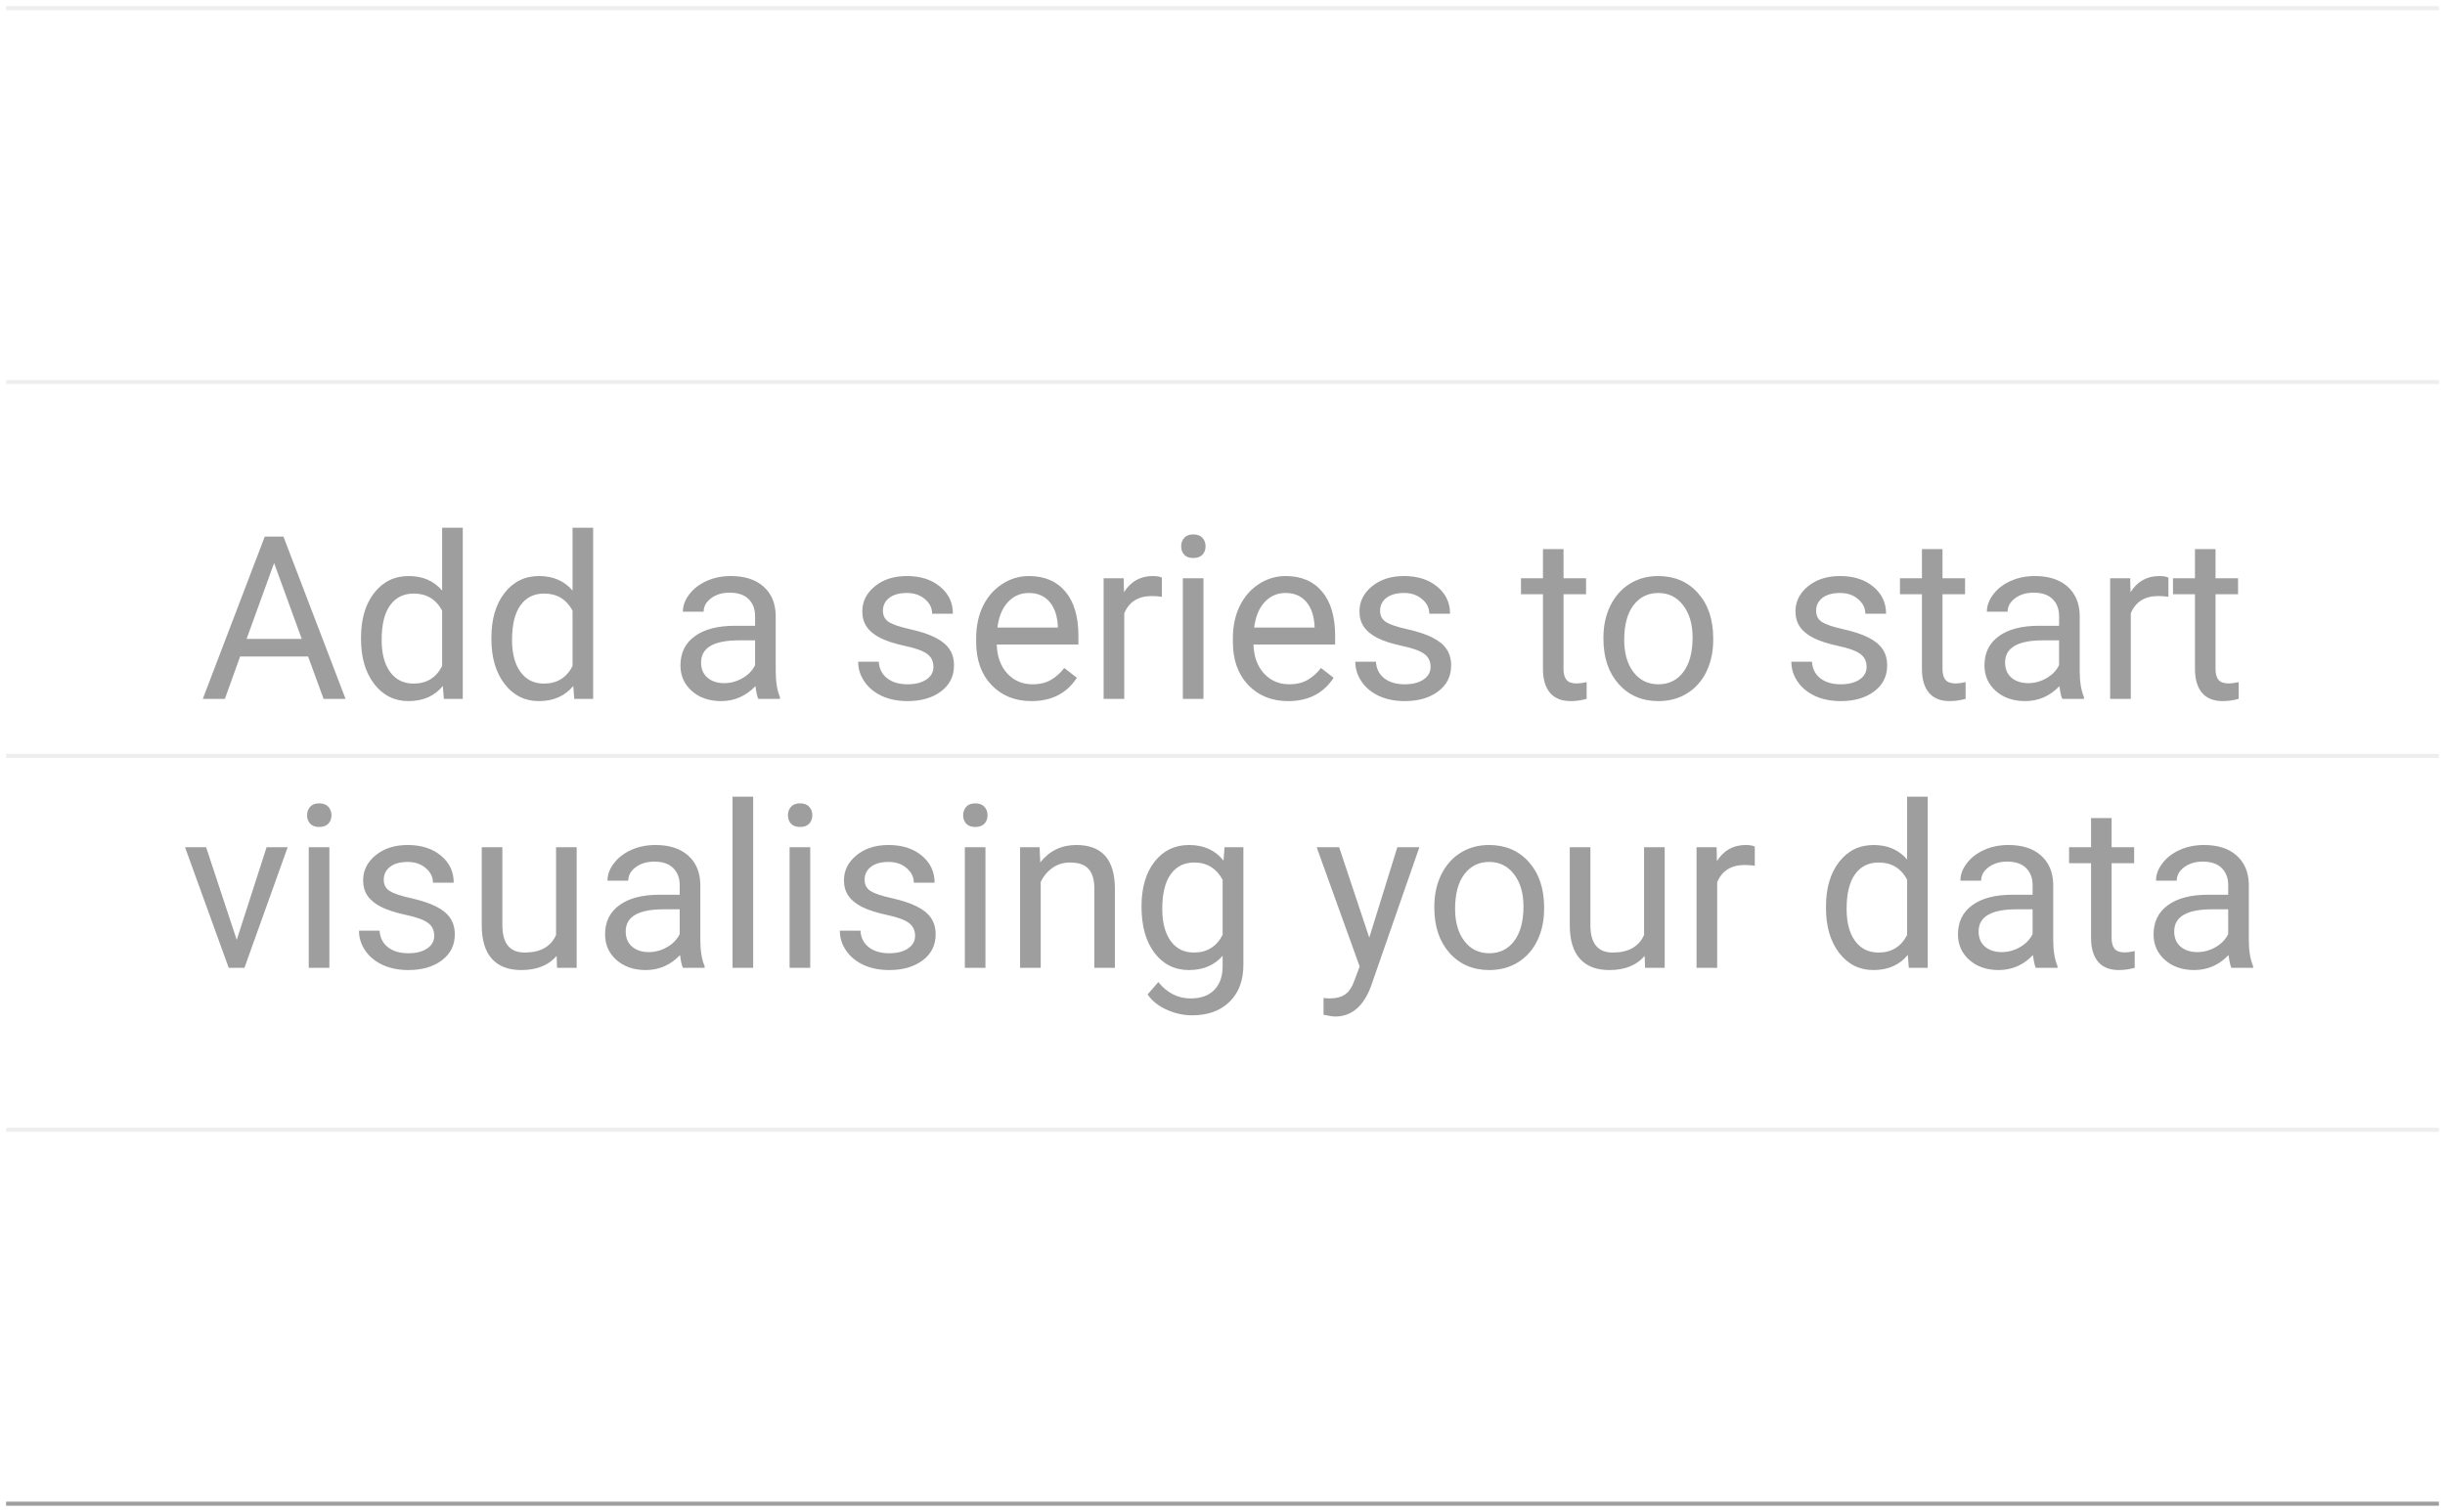 <svg version="1.1" viewBox="0.0 0.0 600.0 371.0" fill="none" stroke="none" stroke-linecap="square" stroke-miterlimit="10" width="600" height="371" xmlns:xlink="http://www.w3.org/1999/xlink" xmlns="http://www.w3.org/2000/svg"><path fill="#ffffff" d="M0 0L600.0 0L600.0 371.0L0 371.0L0 0Z" fill-rule="nonzero"/><path stroke="#eeeeee" stroke-width="1.0" stroke-linecap="butt" d="M2.0 2.0L598.0 2.0" fill-rule="nonzero"/><path stroke="#eeeeee" stroke-width="1.0" stroke-linecap="butt" d="M2.0 93.75L598.0 93.75" fill-rule="nonzero"/><path stroke="#eeeeee" stroke-width="1.0" stroke-linecap="butt" d="M2.0 185.5L598.0 185.5" fill-rule="nonzero"/><path stroke="#eeeeee" stroke-width="1.0" stroke-linecap="butt" d="M2.0 277.25L598.0 277.25" fill-rule="nonzero"/><path stroke="#9e9e9e" stroke-width="1.0" stroke-linecap="butt" d="M2.0 369.0L598.0 369.0" fill-rule="nonzero"/><path fill="#9e9e9e" d="M75.609 161.109L58.922 161.109L55.188 171.5L49.766 171.5L64.969 131.688L69.562 131.688L84.797 171.5L79.406 171.5L75.609 161.109ZM60.516 156.781L74.047 156.781L67.266 138.172L60.516 156.781ZM88.594 156.453Q88.594 149.656 91.812 145.516Q95.047 141.359 100.281 141.359Q105.469 141.359 108.5 144.922L108.5 129.5L113.562 129.5L113.562 171.5L108.922 171.5L108.672 168.328Q105.641 172.047 100.219 172.047Q95.078 172.047 91.828 167.844Q88.594 163.625 88.594 156.844L88.594 156.453ZM93.656 157.031Q93.656 162.062 95.734 164.906Q97.812 167.75 101.484 167.75Q106.297 167.75 108.5 163.438L108.5 149.844Q106.234 145.656 101.531 145.656Q97.812 145.656 95.734 148.531Q93.656 151.406 93.656 157.031ZM120.594 156.453Q120.594 149.656 123.812 145.516Q127.047 141.359 132.281 141.359Q137.469 141.359 140.5 144.922L140.5 129.5L145.562 129.5L145.562 171.5L140.922 171.5L140.672 168.328Q137.641 172.047 132.219 172.047Q127.078 172.047 123.828 167.844Q120.594 163.625 120.594 156.844L120.594 156.453ZM125.656 157.031Q125.656 162.062 127.734 164.906Q129.812 167.75 133.484 167.75Q138.297 167.75 140.5 163.438L140.5 149.844Q138.234 145.656 133.531 145.656Q129.812 145.656 127.734 148.531Q125.656 151.406 125.656 157.031ZM186.094 171.5Q185.656 170.625 185.391 168.375Q181.859 172.047 176.969 172.047Q172.594 172.047 169.781 169.578Q166.984 167.094 166.984 163.297Q166.984 158.672 170.5 156.125Q174.016 153.562 180.375 153.562L185.297 153.562L185.297 151.234Q185.297 148.578 183.703 147.016Q182.125 145.438 179.047 145.438Q176.328 145.438 174.5 146.812Q172.672 148.172 172.672 150.109L167.578 150.109Q167.578 147.906 169.156 145.844Q170.734 143.766 173.422 142.562Q176.109 141.359 179.344 141.359Q184.453 141.359 187.344 143.922Q190.25 146.484 190.359 150.969L190.359 164.578Q190.359 168.656 191.406 171.062L191.406 171.5L186.094 171.5ZM177.703 167.641Q180.078 167.641 182.203 166.422Q184.344 165.188 185.297 163.219L185.297 157.141L181.344 157.141Q172.047 157.141 172.047 162.578Q172.047 164.969 173.625 166.312Q175.219 167.641 177.703 167.641ZM229.062 163.656Q229.062 161.594 227.516 160.469Q225.969 159.328 222.125 158.516Q218.281 157.688 216.016 156.547Q213.766 155.391 212.688 153.812Q211.609 152.219 211.609 150.031Q211.609 146.391 214.688 143.875Q217.766 141.359 222.547 141.359Q227.578 141.359 230.703 143.969Q233.844 146.562 233.844 150.609L228.75 150.609Q228.75 148.531 226.984 147.031Q225.234 145.516 222.547 145.516Q219.781 145.516 218.219 146.719Q216.672 147.922 216.672 149.875Q216.672 151.703 218.109 152.641Q219.562 153.562 223.344 154.406Q227.141 155.25 229.484 156.438Q231.844 157.609 232.969 159.266Q234.109 160.922 234.109 163.297Q234.109 167.266 230.938 169.656Q227.766 172.047 222.719 172.047Q219.156 172.047 216.422 170.797Q213.688 169.531 212.141 167.281Q210.594 165.016 210.594 162.391L215.656 162.391Q215.797 164.938 217.688 166.438Q219.594 167.922 222.719 167.922Q225.578 167.922 227.312 166.766Q229.062 165.594 229.062 163.656ZM253.109 172.047Q247.094 172.047 243.312 168.094Q239.547 164.141 239.547 157.531L239.547 156.594Q239.547 152.188 241.219 148.734Q242.906 145.281 245.922 143.328Q248.953 141.359 252.484 141.359Q258.25 141.359 261.438 145.172Q264.641 148.969 264.641 156.047L264.641 158.156L244.609 158.156Q244.719 162.531 247.156 165.234Q249.609 167.922 253.375 167.922Q256.062 167.922 257.922 166.828Q259.781 165.734 261.172 163.922L264.266 166.328Q260.547 172.047 253.109 172.047ZM252.484 145.516Q249.422 145.516 247.344 147.75Q245.266 149.984 244.766 154.0L259.594 154.0L259.594 153.609Q259.375 149.766 257.516 147.641Q255.656 145.516 252.484 145.516ZM285.125 146.453Q283.984 146.266 282.641 146.266Q277.672 146.266 275.891 150.5L275.891 171.5L270.828 171.5L270.828 141.906L275.75 141.906L275.828 145.328Q278.328 141.359 282.891 141.359Q284.359 141.359 285.125 141.75L285.125 146.453ZM295.328 171.5L290.266 171.5L290.266 141.906L295.328 141.906L295.328 171.5ZM289.859 134.062Q289.859 132.828 290.609 131.984Q291.359 131.141 292.828 131.141Q294.312 131.141 295.078 131.984Q295.844 132.828 295.844 134.062Q295.844 135.297 295.078 136.125Q294.312 136.938 292.828 136.938Q291.359 136.938 290.609 136.125Q289.859 135.297 289.859 134.062ZM316.109 172.047Q310.094 172.047 306.312 168.094Q302.547 164.141 302.547 157.531L302.547 156.594Q302.547 152.188 304.219 148.734Q305.906 145.281 308.922 143.328Q311.953 141.359 315.484 141.359Q321.25 141.359 324.438 145.172Q327.641 148.969 327.641 156.047L327.641 158.156L307.609 158.156Q307.719 162.531 310.156 165.234Q312.609 167.922 316.375 167.922Q319.062 167.922 320.922 166.828Q322.781 165.734 324.172 163.922L327.266 166.328Q323.547 172.047 316.109 172.047ZM315.484 145.516Q312.422 145.516 310.344 147.75Q308.266 149.984 307.766 154.0L322.594 154.0L322.594 153.609Q322.375 149.766 320.516 147.641Q318.656 145.516 315.484 145.516ZM351.062 163.656Q351.062 161.594 349.516 160.469Q347.969 159.328 344.125 158.516Q340.281 157.688 338.016 156.547Q335.766 155.391 334.688 153.812Q333.609 152.219 333.609 150.031Q333.609 146.391 336.688 143.875Q339.766 141.359 344.547 141.359Q349.578 141.359 352.703 143.969Q355.844 146.562 355.844 150.609L350.75 150.609Q350.75 148.531 348.984 147.031Q347.234 145.516 344.547 145.516Q341.781 145.516 340.219 146.719Q338.672 147.922 338.672 149.875Q338.672 151.703 340.109 152.641Q341.562 153.562 345.344 154.406Q349.141 155.25 351.484 156.438Q353.844 157.609 354.969 159.266Q356.109 160.922 356.109 163.297Q356.109 167.266 352.938 169.656Q349.766 172.047 344.719 172.047Q341.156 172.047 338.422 170.797Q335.688 169.531 334.141 167.281Q332.594 165.016 332.594 162.391L337.656 162.391Q337.797 164.938 339.688 166.438Q341.594 167.922 344.719 167.922Q347.578 167.922 349.312 166.766Q351.062 165.594 351.062 163.656ZM383.688 134.75L383.688 141.906L389.219 141.906L389.219 145.828L383.688 145.828L383.688 164.172Q383.688 165.953 384.422 166.844Q385.172 167.719 386.953 167.719Q387.828 167.719 389.359 167.391L389.359 171.5Q387.359 172.047 385.469 172.047Q382.078 172.047 380.359 170.0Q378.641 167.938 378.641 164.172L378.641 145.828L373.25 145.828L373.25 141.906L378.641 141.906L378.641 134.75L383.688 134.75ZM393.484 156.438Q393.484 152.078 395.188 148.609Q396.906 145.141 399.953 143.25Q403.0 141.359 406.922 141.359Q412.953 141.359 416.688 145.547Q420.422 149.734 420.422 156.672L420.422 157.031Q420.422 161.359 418.766 164.797Q417.109 168.219 414.031 170.141Q410.969 172.047 406.969 172.047Q400.953 172.047 397.219 167.859Q393.484 163.672 393.484 156.781L393.484 156.438ZM398.578 157.031Q398.578 161.953 400.859 164.938Q403.141 167.922 406.969 167.922Q410.828 167.922 413.094 164.906Q415.359 161.875 415.359 156.438Q415.359 151.562 413.047 148.547Q410.75 145.516 406.922 145.516Q403.172 145.516 400.875 148.5Q398.578 151.484 398.578 157.031ZM458.062 163.656Q458.062 161.594 456.516 160.469Q454.969 159.328 451.125 158.516Q447.281 157.688 445.016 156.547Q442.766 155.391 441.688 153.812Q440.609 152.219 440.609 150.031Q440.609 146.391 443.688 143.875Q446.766 141.359 451.547 141.359Q456.578 141.359 459.703 143.969Q462.844 146.562 462.844 150.609L457.75 150.609Q457.75 148.531 455.984 147.031Q454.234 145.516 451.547 145.516Q448.781 145.516 447.219 146.719Q445.672 147.922 445.672 149.875Q445.672 151.703 447.109 152.641Q448.562 153.562 452.344 154.406Q456.141 155.25 458.484 156.438Q460.844 157.609 461.969 159.266Q463.109 160.922 463.109 163.297Q463.109 167.266 459.938 169.656Q456.766 172.047 451.719 172.047Q448.156 172.047 445.422 170.797Q442.688 169.531 441.141 167.281Q439.594 165.016 439.594 162.391L444.656 162.391Q444.797 164.938 446.688 166.438Q448.594 167.922 451.719 167.922Q454.578 167.922 456.312 166.766Q458.062 165.594 458.062 163.656ZM476.688 134.75L476.688 141.906L482.219 141.906L482.219 145.828L476.688 145.828L476.688 164.172Q476.688 165.953 477.422 166.844Q478.172 167.719 479.953 167.719Q480.828 167.719 482.359 167.391L482.359 171.5Q480.359 172.047 478.469 172.047Q475.078 172.047 473.359 170.0Q471.641 167.938 471.641 164.172L471.641 145.828L466.25 145.828L466.25 141.906L471.641 141.906L471.641 134.75L476.688 134.75ZM506.094 171.5Q505.656 170.625 505.391 168.375Q501.859 172.047 496.969 172.047Q492.594 172.047 489.781 169.578Q486.984 167.094 486.984 163.297Q486.984 158.672 490.5 156.125Q494.016 153.562 500.375 153.562L505.297 153.562L505.297 151.234Q505.297 148.578 503.703 147.016Q502.125 145.438 499.047 145.438Q496.328 145.438 494.5 146.812Q492.672 148.172 492.672 150.109L487.578 150.109Q487.578 147.906 489.156 145.844Q490.734 143.766 493.422 142.562Q496.109 141.359 499.344 141.359Q504.453 141.359 507.344 143.922Q510.25 146.484 510.359 150.969L510.359 164.578Q510.359 168.656 511.406 171.062L511.406 171.5L506.094 171.5ZM497.703 167.641Q500.078 167.641 502.203 166.422Q504.344 165.188 505.297 163.219L505.297 157.141L501.344 157.141Q492.047 157.141 492.047 162.578Q492.047 164.969 493.625 166.312Q495.219 167.641 497.703 167.641ZM532.125 146.453Q530.984 146.266 529.641 146.266Q524.672 146.266 522.891 150.5L522.891 171.5L517.828 171.5L517.828 141.906L522.75 141.906L522.828 145.328Q525.328 141.359 529.891 141.359Q531.359 141.359 532.125 141.75L532.125 146.453ZM543.688 134.75L543.688 141.906L549.219 141.906L549.219 145.828L543.688 145.828L543.688 164.172Q543.688 165.953 544.422 166.844Q545.172 167.719 546.953 167.719Q547.828 167.719 549.359 167.391L549.359 171.5Q547.359 172.047 545.469 172.047Q542.078 172.047 540.359 170.0Q538.641 167.938 538.641 164.172L538.641 145.828L533.25 145.828L533.25 141.906L538.641 141.906L538.641 134.75L543.688 134.75Z" fill-rule="nonzero"/><path fill="#9e9e9e" d="M58.094 230.641L65.422 207.906L70.594 207.906L59.984 237.5L56.125 237.5L45.406 207.906L50.578 207.906L58.094 230.641ZM80.828 237.5L75.766 237.5L75.766 207.906L80.828 207.906L80.828 237.5ZM75.359 200.062Q75.359 198.828 76.109 197.984Q76.859 197.141 78.328 197.141Q79.812 197.141 80.578 197.984Q81.344 198.828 81.344 200.062Q81.344 201.297 80.578 202.125Q79.812 202.938 78.328 202.938Q76.859 202.938 76.109 202.125Q75.359 201.297 75.359 200.062ZM106.562 229.656Q106.562 227.594 105.016 226.469Q103.469 225.328 99.625 224.516Q95.781 223.688 93.516 222.547Q91.266 221.391 90.188 219.812Q89.109 218.219 89.109 216.031Q89.109 212.391 92.188 209.875Q95.266 207.359 100.047 207.359Q105.078 207.359 108.203 209.969Q111.344 212.562 111.344 216.609L106.25 216.609Q106.25 214.531 104.484 213.031Q102.734 211.516 100.047 211.516Q97.281 211.516 95.719 212.719Q94.172 213.922 94.172 215.875Q94.172 217.703 95.609 218.641Q97.062 219.562 100.844 220.406Q104.641 221.25 106.984 222.438Q109.344 223.609 110.469 225.266Q111.609 226.922 111.609 229.297Q111.609 233.266 108.438 235.656Q105.266 238.047 100.219 238.047Q96.656 238.047 93.922 236.797Q91.188 235.531 89.641 233.281Q88.094 231.016 88.094 228.391L93.156 228.391Q93.297 230.938 95.188 232.438Q97.094 233.922 100.219 233.922Q103.078 233.922 104.812 232.766Q106.562 231.594 106.562 229.656ZM136.594 234.578Q133.641 238.047 127.922 238.047Q123.203 238.047 120.719 235.297Q118.25 232.547 118.219 227.156L118.219 207.906L123.281 207.906L123.281 227.031Q123.281 233.75 128.75 233.75Q134.547 233.75 136.453 229.438L136.453 207.906L141.516 207.906L141.516 237.5L136.703 237.5L136.594 234.578ZM167.594 237.5Q167.156 236.625 166.891 234.375Q163.359 238.047 158.469 238.047Q154.094 238.047 151.281 235.578Q148.484 233.094 148.484 229.297Q148.484 224.672 152.0 222.125Q155.516 219.562 161.875 219.562L166.797 219.562L166.797 217.234Q166.797 214.578 165.203 213.016Q163.625 211.438 160.547 211.438Q157.828 211.438 156.0 212.812Q154.172 214.172 154.172 216.109L149.078 216.109Q149.078 213.906 150.656 211.844Q152.234 209.766 154.922 208.562Q157.609 207.359 160.844 207.359Q165.953 207.359 168.844 209.922Q171.75 212.484 171.859 216.969L171.859 230.578Q171.859 234.656 172.906 237.062L172.906 237.5L167.594 237.5ZM159.203 233.641Q161.578 233.641 163.703 232.422Q165.844 231.188 166.797 229.219L166.797 223.141L162.844 223.141Q153.547 223.141 153.547 228.578Q153.547 230.969 155.125 232.312Q156.719 233.641 159.203 233.641ZM184.828 237.5L179.766 237.5L179.766 195.5L184.828 195.5L184.828 237.5ZM198.828 237.5L193.766 237.5L193.766 207.906L198.828 207.906L198.828 237.5ZM193.359 200.062Q193.359 198.828 194.109 197.984Q194.859 197.141 196.328 197.141Q197.812 197.141 198.578 197.984Q199.344 198.828 199.344 200.062Q199.344 201.297 198.578 202.125Q197.812 202.938 196.328 202.938Q194.859 202.938 194.109 202.125Q193.359 201.297 193.359 200.062ZM224.562 229.656Q224.562 227.594 223.016 226.469Q221.469 225.328 217.625 224.516Q213.781 223.688 211.516 222.547Q209.266 221.391 208.188 219.812Q207.109 218.219 207.109 216.031Q207.109 212.391 210.188 209.875Q213.266 207.359 218.047 207.359Q223.078 207.359 226.203 209.969Q229.344 212.562 229.344 216.609L224.25 216.609Q224.25 214.531 222.484 213.031Q220.734 211.516 218.047 211.516Q215.281 211.516 213.719 212.719Q212.172 213.922 212.172 215.875Q212.172 217.703 213.609 218.641Q215.062 219.562 218.844 220.406Q222.641 221.25 224.984 222.438Q227.344 223.609 228.469 225.266Q229.609 226.922 229.609 229.297Q229.609 233.266 226.438 235.656Q223.266 238.047 218.219 238.047Q214.656 238.047 211.922 236.797Q209.188 235.531 207.641 233.281Q206.094 231.016 206.094 228.391L211.156 228.391Q211.297 230.938 213.188 232.438Q215.094 233.922 218.219 233.922Q221.078 233.922 222.812 232.766Q224.562 231.594 224.562 229.656ZM241.828 237.5L236.766 237.5L236.766 207.906L241.828 207.906L241.828 237.5ZM236.359 200.062Q236.359 198.828 237.109 197.984Q237.859 197.141 239.328 197.141Q240.812 197.141 241.578 197.984Q242.344 198.828 242.344 200.062Q242.344 201.297 241.578 202.125Q240.812 202.938 239.328 202.938Q237.859 202.938 237.109 202.125Q236.359 201.297 236.359 200.062ZM255.109 207.906L255.281 211.625Q258.672 207.359 264.141 207.359Q273.516 207.359 273.594 217.953L273.594 237.5L268.547 237.5L268.547 217.922Q268.516 214.719 267.078 213.188Q265.641 211.656 262.609 211.656Q260.141 211.656 258.281 212.969Q256.422 214.281 255.391 216.422L255.391 237.5L250.328 237.5L250.328 207.906L255.109 207.906ZM280.125 222.453Q280.125 215.547 283.328 211.453Q286.531 207.359 291.797 207.359Q297.219 207.359 300.25 211.188L300.5 207.906L305.125 207.906L305.125 236.781Q305.125 242.531 301.719 245.844Q298.312 249.156 292.562 249.156Q289.375 249.156 286.312 247.781Q283.25 246.422 281.625 244.031L284.25 241.0Q287.516 245.016 292.219 245.016Q295.906 245.016 297.969 242.938Q300.031 240.859 300.031 237.094L300.031 234.547Q297.0 238.047 291.75 238.047Q286.547 238.047 283.328 233.859Q280.125 229.672 280.125 222.453ZM285.219 223.031Q285.219 228.031 287.266 230.891Q289.312 233.75 293.0 233.75Q297.797 233.75 300.031 229.406L300.031 215.891Q297.703 211.656 293.062 211.656Q289.375 211.656 287.297 214.531Q285.219 217.406 285.219 223.031ZM336.016 230.094L342.906 207.906L348.312 207.906L336.422 242.062Q333.656 249.453 327.641 249.453L326.688 249.375L324.797 249.016L324.797 244.906L326.172 245.016Q328.734 245.016 330.172 243.969Q331.609 242.938 332.531 240.188L333.656 237.172L323.109 207.906L328.625 207.906L336.016 230.094ZM351.984 222.438Q351.984 218.078 353.688 214.609Q355.406 211.141 358.453 209.25Q361.5 207.359 365.422 207.359Q371.453 207.359 375.188 211.547Q378.922 215.734 378.922 222.672L378.922 223.031Q378.922 227.359 377.266 230.797Q375.609 234.219 372.531 236.141Q369.469 238.047 365.469 238.047Q359.453 238.047 355.719 233.859Q351.984 229.672 351.984 222.781L351.984 222.438ZM357.078 223.031Q357.078 227.953 359.359 230.938Q361.641 233.922 365.469 233.922Q369.328 233.922 371.594 230.906Q373.859 227.875 373.859 222.438Q373.859 217.562 371.547 214.547Q369.25 211.516 365.422 211.516Q361.672 211.516 359.375 214.5Q357.078 217.484 357.078 223.031ZM403.594 234.578Q400.641 238.047 394.922 238.047Q390.203 238.047 387.719 235.297Q385.25 232.547 385.219 227.156L385.219 207.906L390.281 207.906L390.281 227.031Q390.281 233.75 395.75 233.75Q401.547 233.75 403.453 229.438L403.453 207.906L408.516 207.906L408.516 237.5L403.703 237.5L403.594 234.578ZM430.625 212.453Q429.484 212.266 428.141 212.266Q423.172 212.266 421.391 216.5L421.391 237.5L416.328 237.5L416.328 207.906L421.25 207.906L421.328 211.328Q423.828 207.359 428.391 207.359Q429.859 207.359 430.625 207.75L430.625 212.453ZM448.094 222.453Q448.094 215.656 451.312 211.516Q454.547 207.359 459.781 207.359Q464.969 207.359 468.0 210.922L468.0 195.5L473.062 195.5L473.062 237.5L468.422 237.5L468.172 234.328Q465.141 238.047 459.719 238.047Q454.578 238.047 451.328 233.844Q448.094 229.625 448.094 222.844L448.094 222.453ZM453.156 223.031Q453.156 228.062 455.234 230.906Q457.312 233.75 460.984 233.75Q465.797 233.75 468.0 229.438L468.0 215.844Q465.734 211.656 461.031 211.656Q457.312 211.656 455.234 214.531Q453.156 217.406 453.156 223.031ZM499.594 237.5Q499.156 236.625 498.891 234.375Q495.359 238.047 490.469 238.047Q486.094 238.047 483.281 235.578Q480.484 233.094 480.484 229.297Q480.484 224.672 484.0 222.125Q487.516 219.562 493.875 219.562L498.797 219.562L498.797 217.234Q498.797 214.578 497.203 213.016Q495.625 211.438 492.547 211.438Q489.828 211.438 488.0 212.812Q486.172 214.172 486.172 216.109L481.078 216.109Q481.078 213.906 482.656 211.844Q484.234 209.766 486.922 208.562Q489.609 207.359 492.844 207.359Q497.953 207.359 500.844 209.922Q503.75 212.484 503.859 216.969L503.859 230.578Q503.859 234.656 504.906 237.062L504.906 237.5L499.594 237.5ZM491.203 233.641Q493.578 233.641 495.703 232.422Q497.844 231.188 498.797 229.219L498.797 223.141L494.844 223.141Q485.547 223.141 485.547 228.578Q485.547 230.969 487.125 232.312Q488.719 233.641 491.203 233.641ZM518.188 200.75L518.188 207.906L523.719 207.906L523.719 211.828L518.188 211.828L518.188 230.172Q518.188 231.953 518.922 232.844Q519.672 233.719 521.453 233.719Q522.328 233.719 523.859 233.391L523.859 237.5Q521.859 238.047 519.969 238.047Q516.578 238.047 514.859 236.0Q513.141 233.938 513.141 230.172L513.141 211.828L507.75 211.828L507.75 207.906L513.141 207.906L513.141 200.75L518.188 200.75ZM547.594 237.5Q547.156 236.625 546.891 234.375Q543.359 238.047 538.469 238.047Q534.094 238.047 531.281 235.578Q528.484 233.094 528.484 229.297Q528.484 224.672 532.0 222.125Q535.516 219.562 541.875 219.562L546.797 219.562L546.797 217.234Q546.797 214.578 545.203 213.016Q543.625 211.438 540.547 211.438Q537.828 211.438 536.0 212.812Q534.172 214.172 534.172 216.109L529.078 216.109Q529.078 213.906 530.656 211.844Q532.234 209.766 534.922 208.562Q537.609 207.359 540.844 207.359Q545.953 207.359 548.844 209.922Q551.75 212.484 551.859 216.969L551.859 230.578Q551.859 234.656 552.906 237.062L552.906 237.5L547.594 237.5ZM539.203 233.641Q541.578 233.641 543.703 232.422Q545.844 231.188 546.797 229.219L546.797 223.141L542.844 223.141Q533.547 223.141 533.547 228.578Q533.547 230.969 535.125 232.312Q536.719 233.641 539.203 233.641Z" fill-rule="nonzero"/></svg>